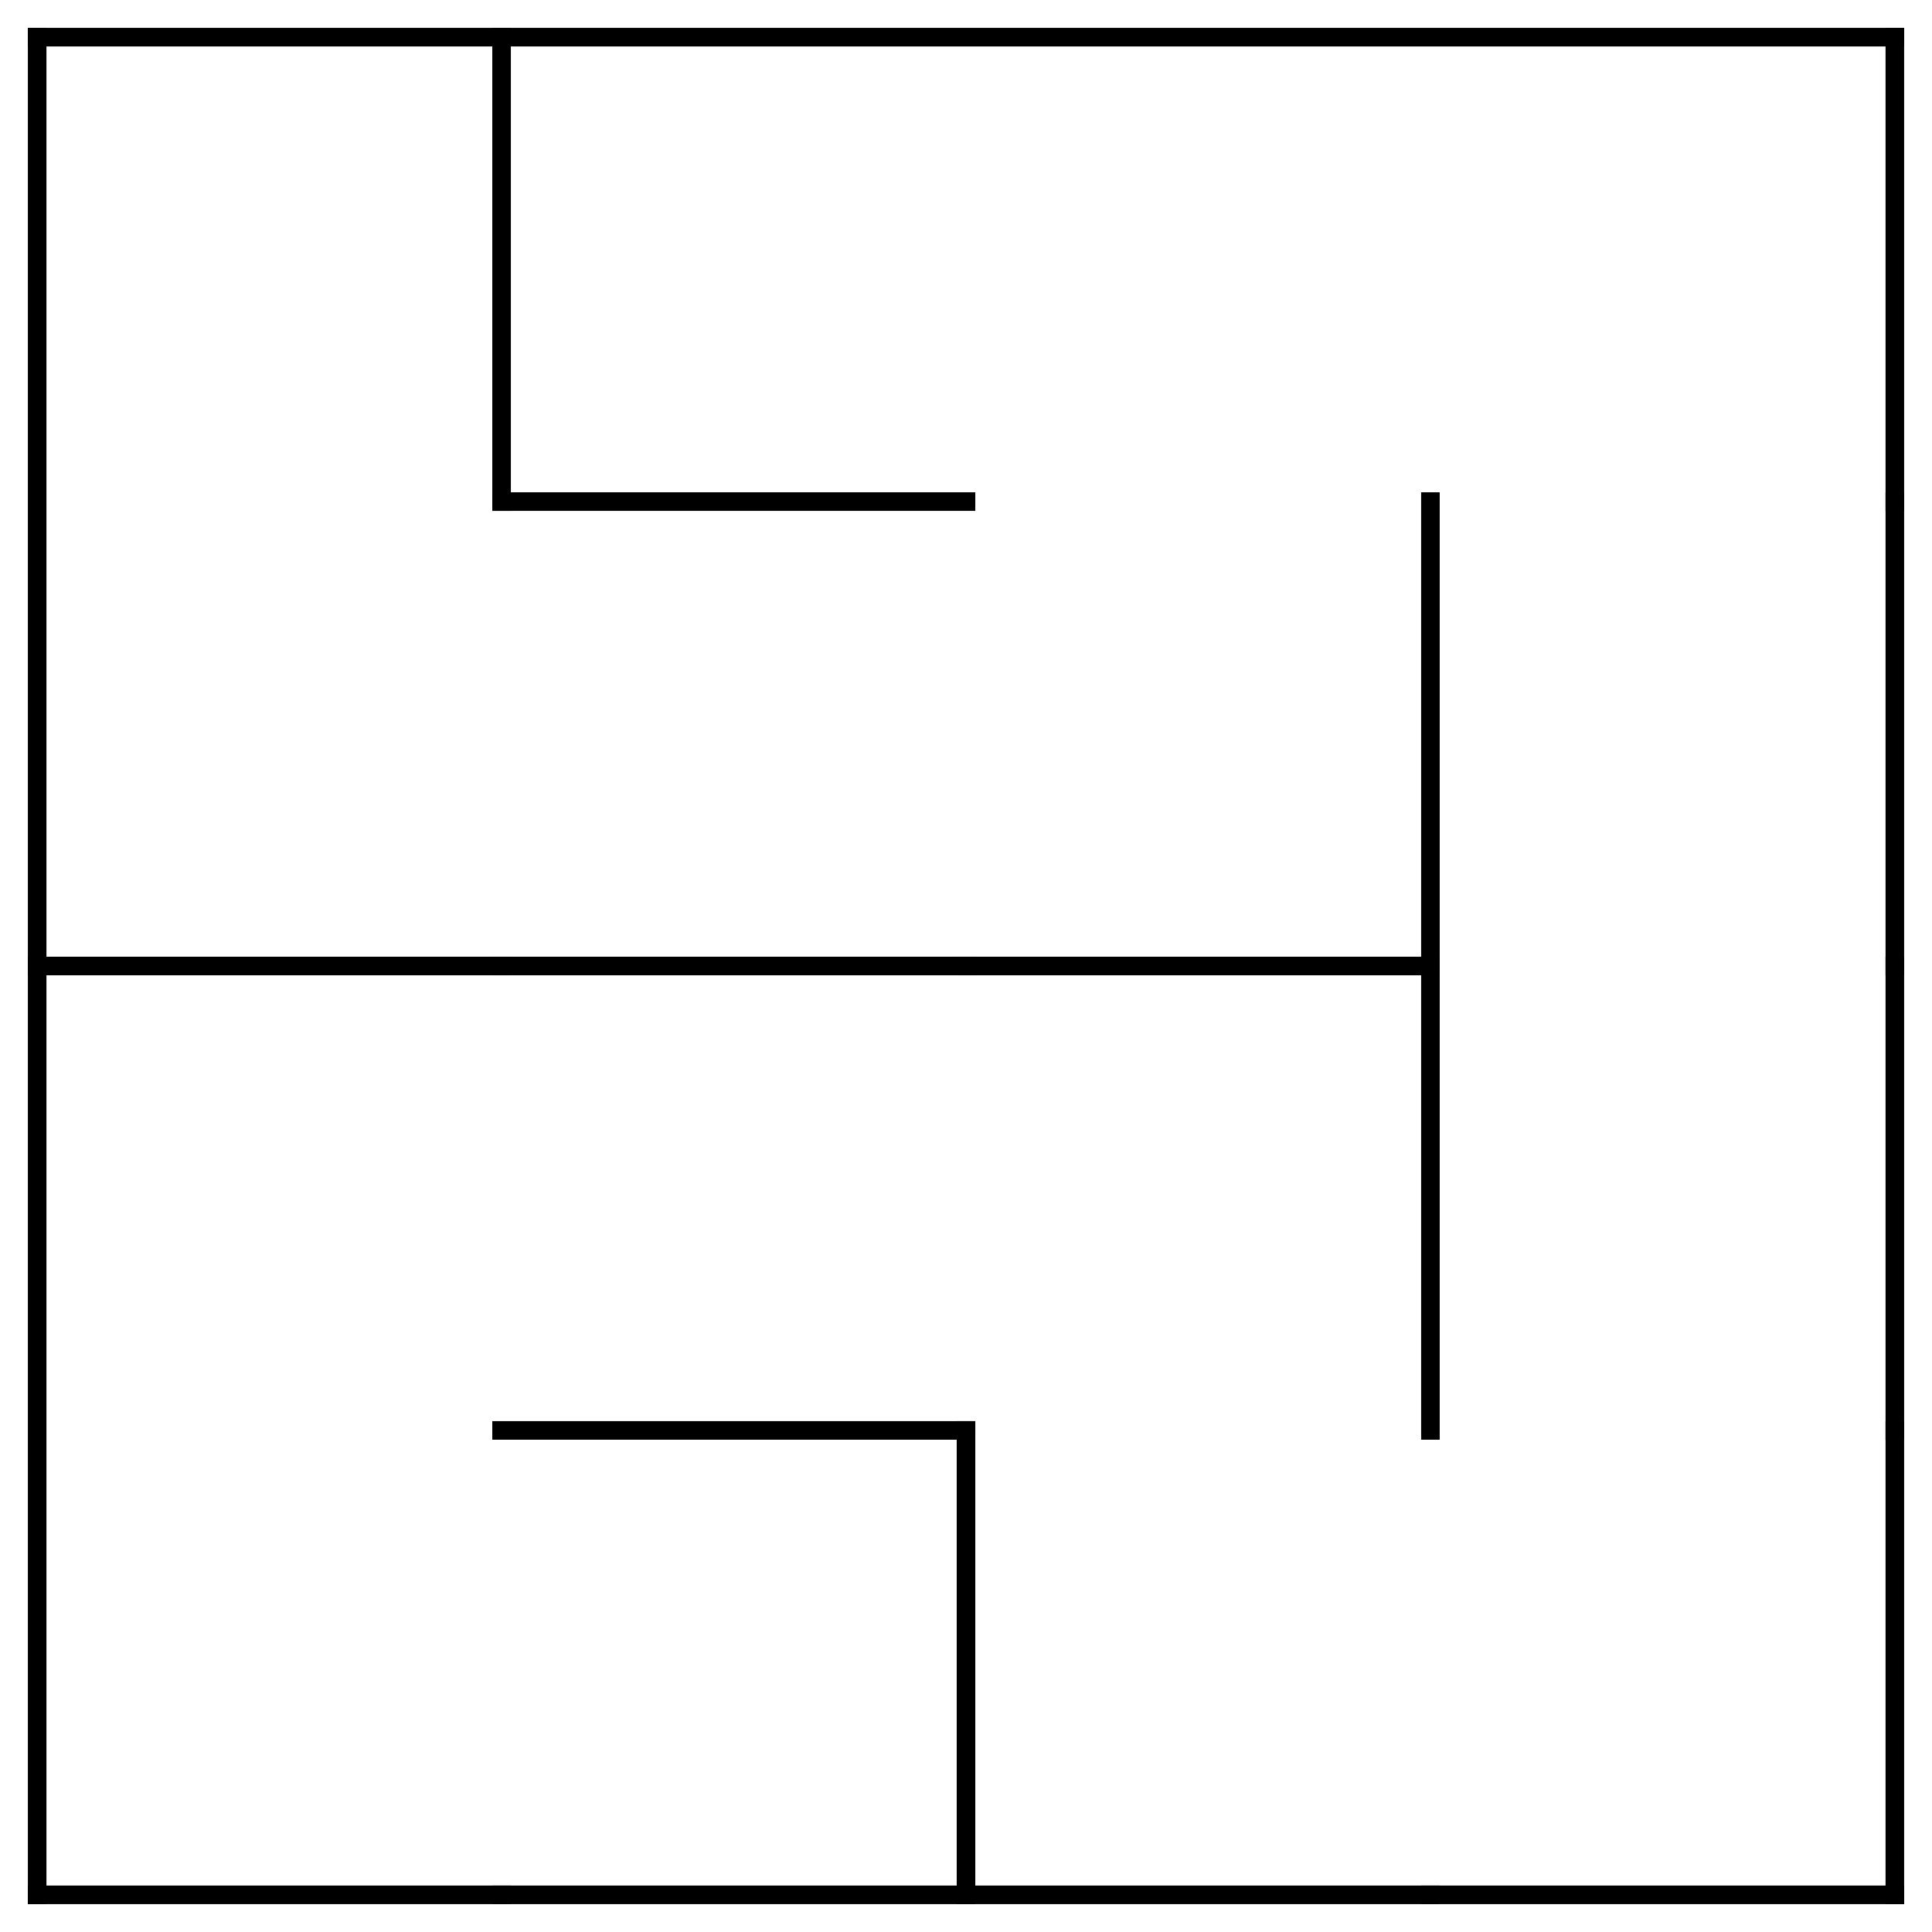 <?xml version="1.0" encoding="utf-8"?>
<svg xmlns="http://www.w3.org/2000/svg"
    xmlns:xlink="http://www.w3.org/1999/xlink"
    width="520" height="520" viewBox="-10 -10 520 520">
<defs>
<style type="text/css"><![CDATA[
line {
    stroke: #000000;
    stroke-linecap: square;
    stroke-width: 5;
}
]]></style>
</defs>
<line x1="125.0" y1="0.0" x2="125.0" y2="125.0"/>
<line x1="0.0" y1="250.0" x2="125.0" y2="250.0"/>
<line x1="0.0" y1="500.0" x2="125.0" y2="500.0"/>
<line x1="125.0" y1="125.0" x2="250.0" y2="125.0"/>
<line x1="125.0" y1="250.0" x2="250.0" y2="250.0"/>
<line x1="125.0" y1="375.0" x2="250.0" y2="375.0"/>
<line x1="125.0" y1="500.0" x2="250.0" y2="500.0"/>
<line x1="250.0" y1="375.0" x2="250.0" y2="500.0"/>
<line x1="250.0" y1="250.0" x2="375.0" y2="250.0"/>
<line x1="375.0" y1="125.0" x2="375.0" y2="250.0"/>
<line x1="375.0" y1="250.0" x2="375.0" y2="375.0"/>
<line x1="250.0" y1="500.0" x2="375.0" y2="500.0"/>
<line x1="500.0" y1="0.0" x2="500.0" y2="125.0"/>
<line x1="500.0" y1="125.0" x2="500.0" y2="250.0"/>
<line x1="500.0" y1="250.0" x2="500.0" y2="375.0"/>
<line x1="375.0" y1="500.0" x2="500.0" y2="500.0"/>
<line x1="500.0" y1="375.0" x2="500.0" y2="500.0"/>
<line x1="0" y1="0" x2="500" y2="0"/>
<line x1="0" y1="0" x2="0" y2="500"/>
</svg>
